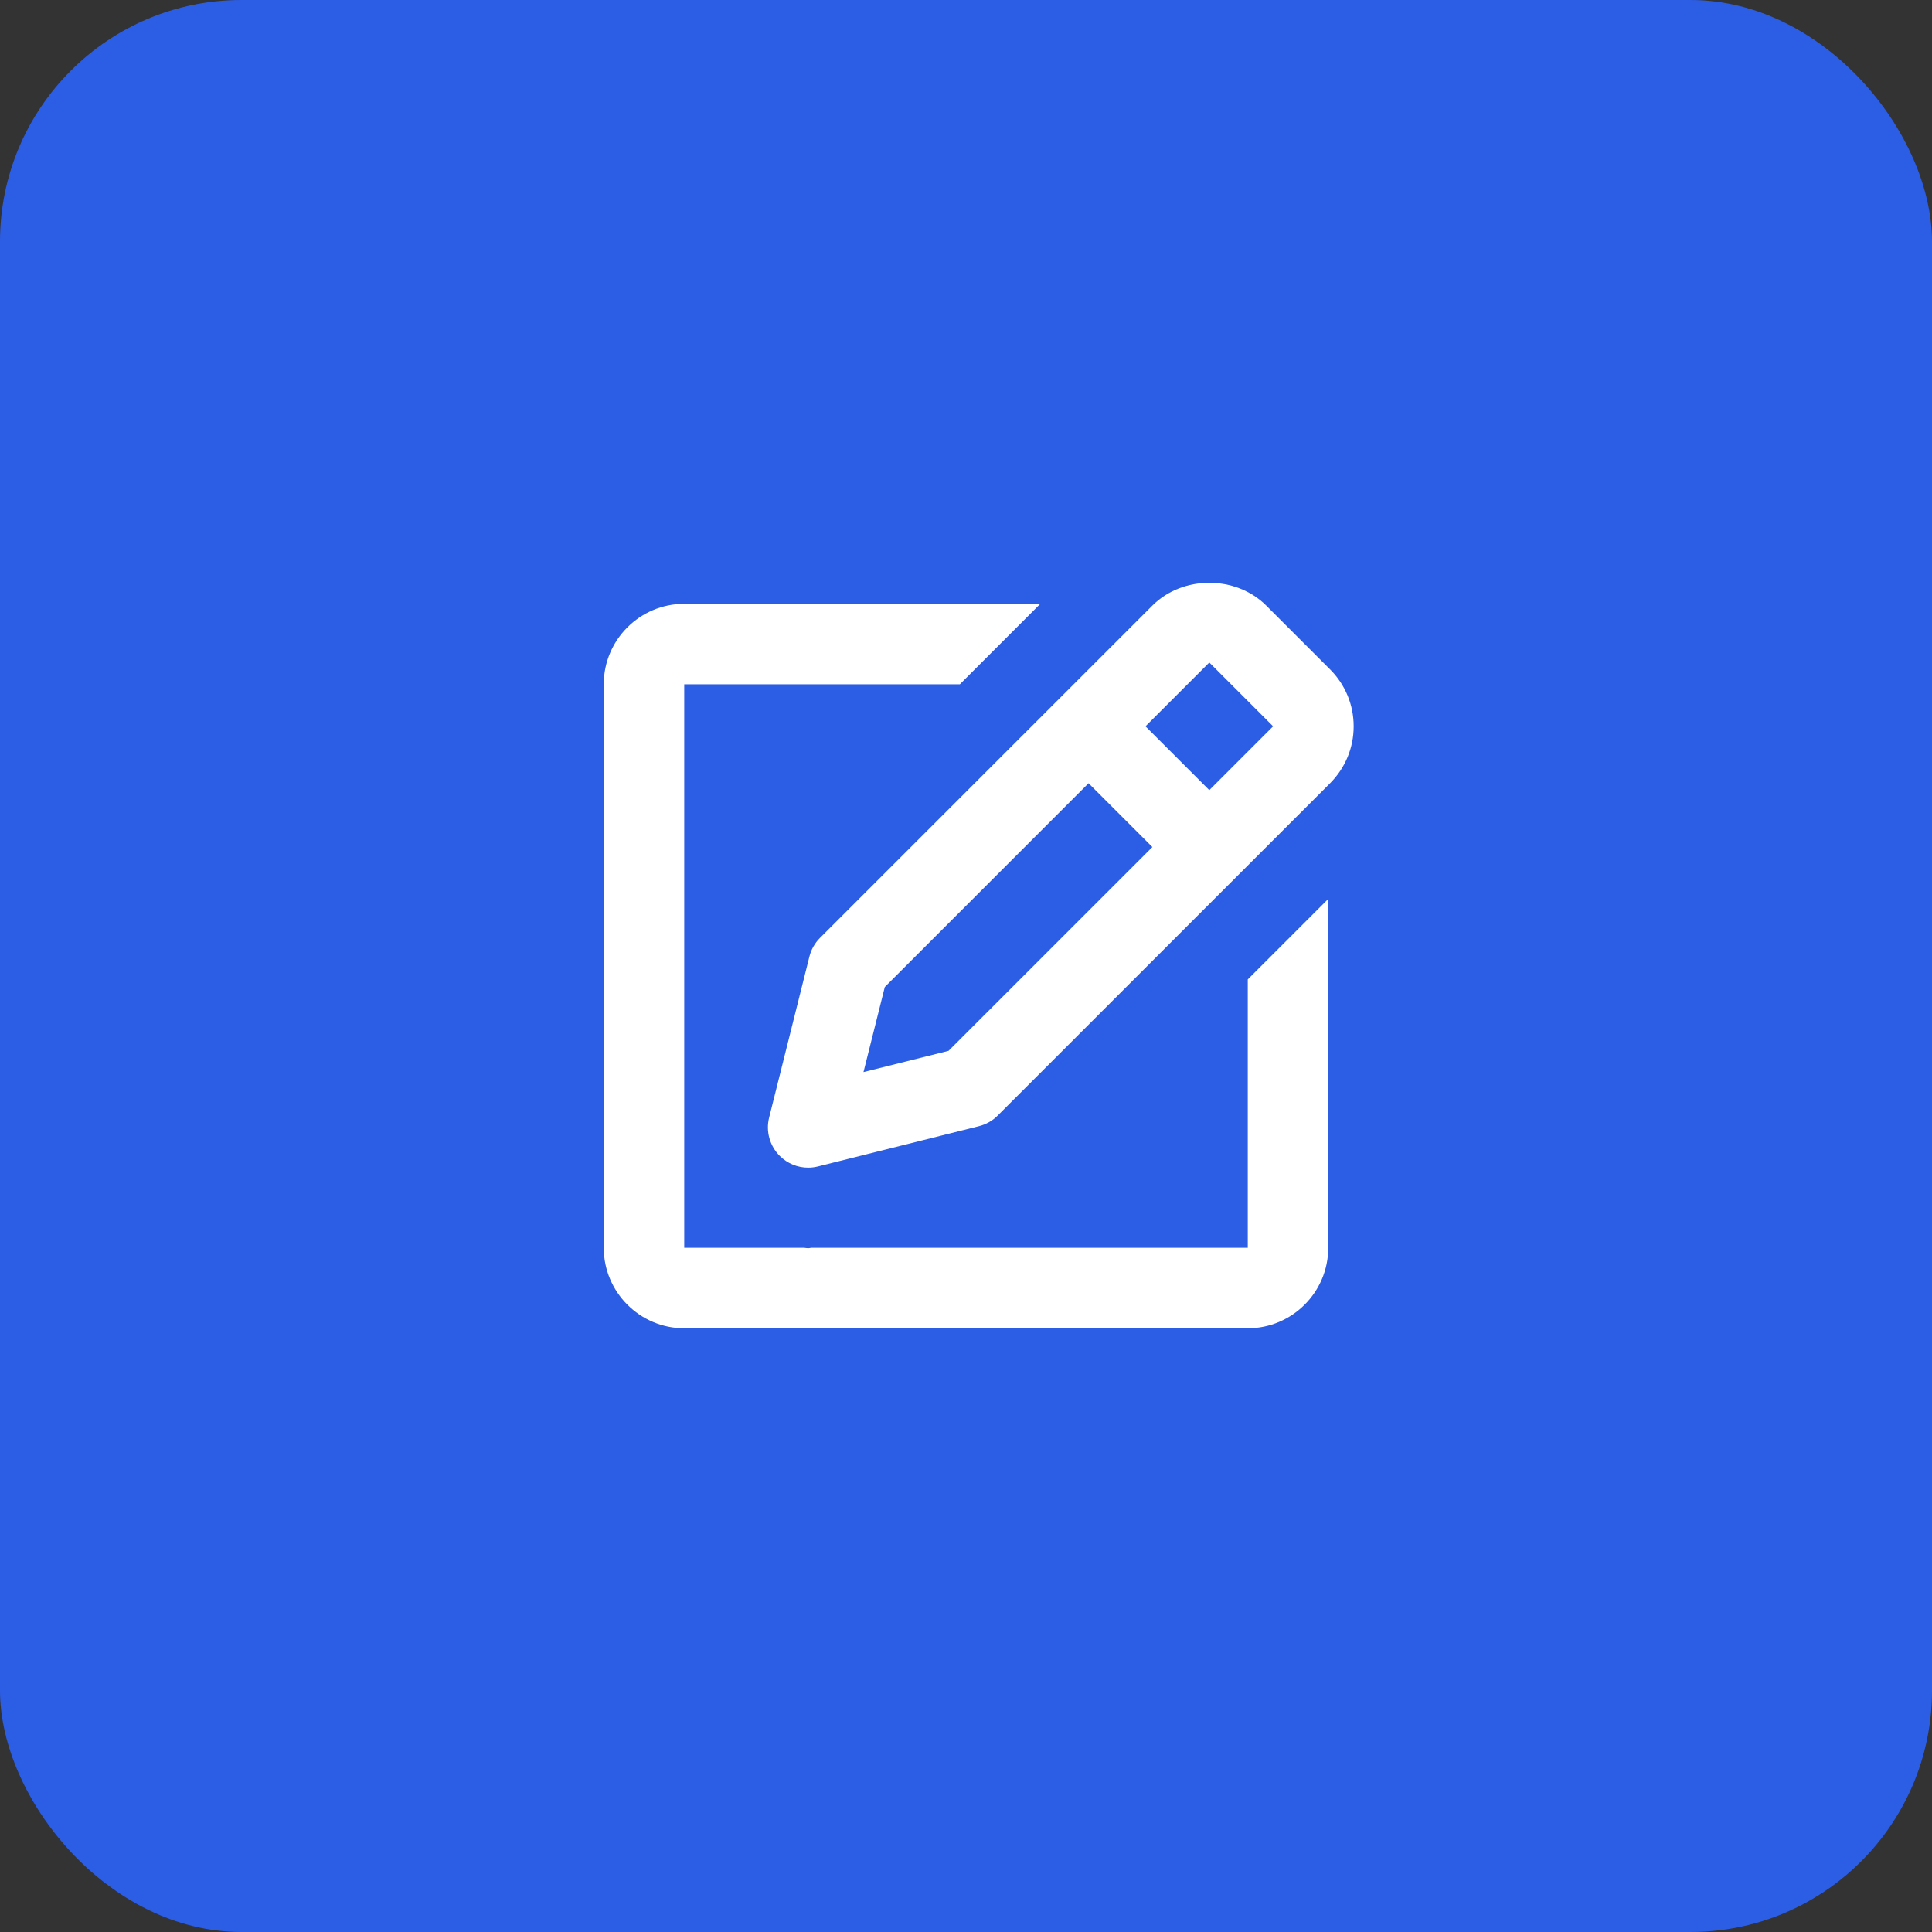 <svg width="32" height="32" viewBox="0 0 32 32" fill="none" xmlns="http://www.w3.org/2000/svg">
<rect x="0" y="0" width="32" height="32" fill="#333333" stroke="none"/>
<rect width="32" height="32" rx="4" fill="#2C5DE5"/>
<path fill-rule="evenodd" clip-rule="evenodd" d="M13.581 15.535L19.087 10.03C19.591 9.527 20.469 9.527 20.973 10.03L22.03 11.087C22.282 11.339 22.421 11.674 22.421 12.03C22.421 12.386 22.282 12.72 22.03 12.973L16.524 18.478C16.439 18.563 16.331 18.624 16.214 18.653L13.547 19.32C13.494 19.333 13.44 19.34 13.386 19.34C13.211 19.34 13.041 19.271 12.915 19.145C12.749 18.979 12.682 18.738 12.739 18.511L13.406 15.845C13.435 15.728 13.496 15.62 13.581 15.535ZM14.302 17.757L15.711 17.405L19.087 14.03L18.03 12.973L14.655 16.348L14.302 17.757ZM20.03 13.087L18.973 12.03L20.03 10.973L21.087 12.03L20.03 13.087ZM20.667 22H11.333C10.598 22 10 21.402 10 20.667V11.334C10 10.598 10.598 10.001 11.333 10.001H17.231L15.898 11.334H11.333V20.667H13.319C13.33 20.668 13.341 20.669 13.351 20.671C13.363 20.672 13.374 20.674 13.386 20.674C13.395 20.674 13.403 20.672 13.412 20.671C13.421 20.669 13.43 20.667 13.439 20.667H20.667V16.222L22 14.889V20.667C22 21.402 21.402 22 20.667 22Z" fill="white"/>
</svg>
